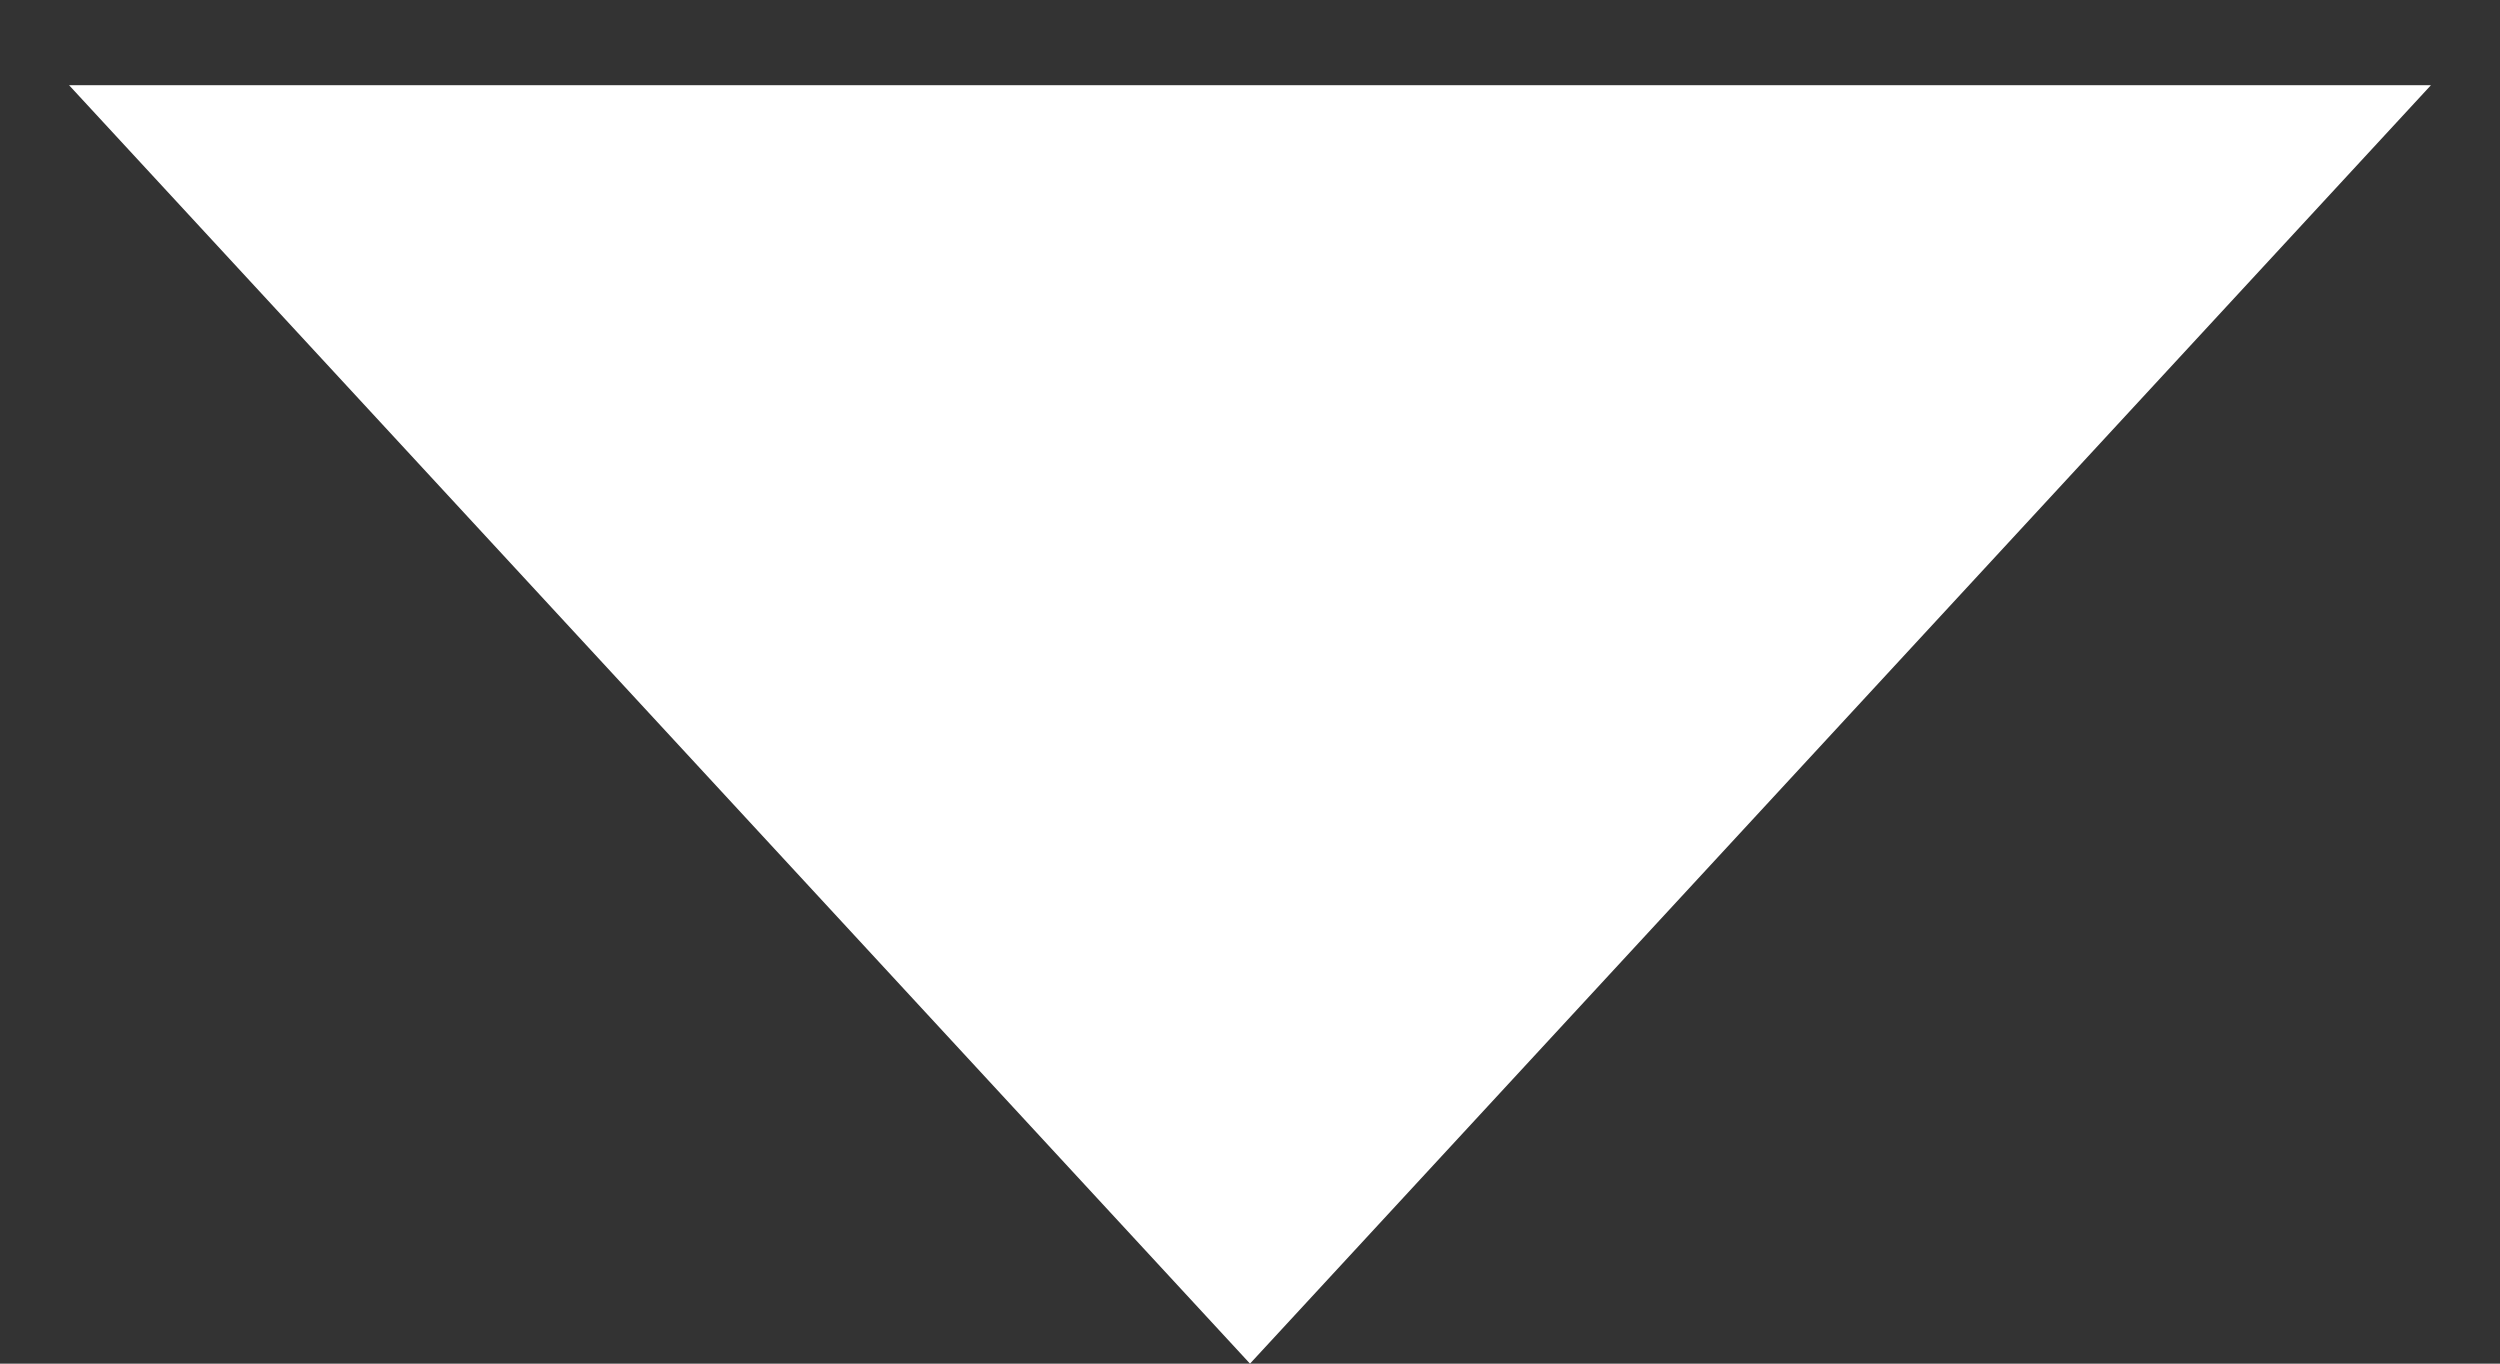 <svg width="22" height="12" viewBox="0 0 22 12" fill="none" xmlns="http://www.w3.org/2000/svg">
<rect x="0" y="0" width="22" height="12" fill="#333333" stroke="none"/>
<path d="M11 12L0.608 0.75L21.392 0.75L11 12Z" fill="white"/>
</svg>
